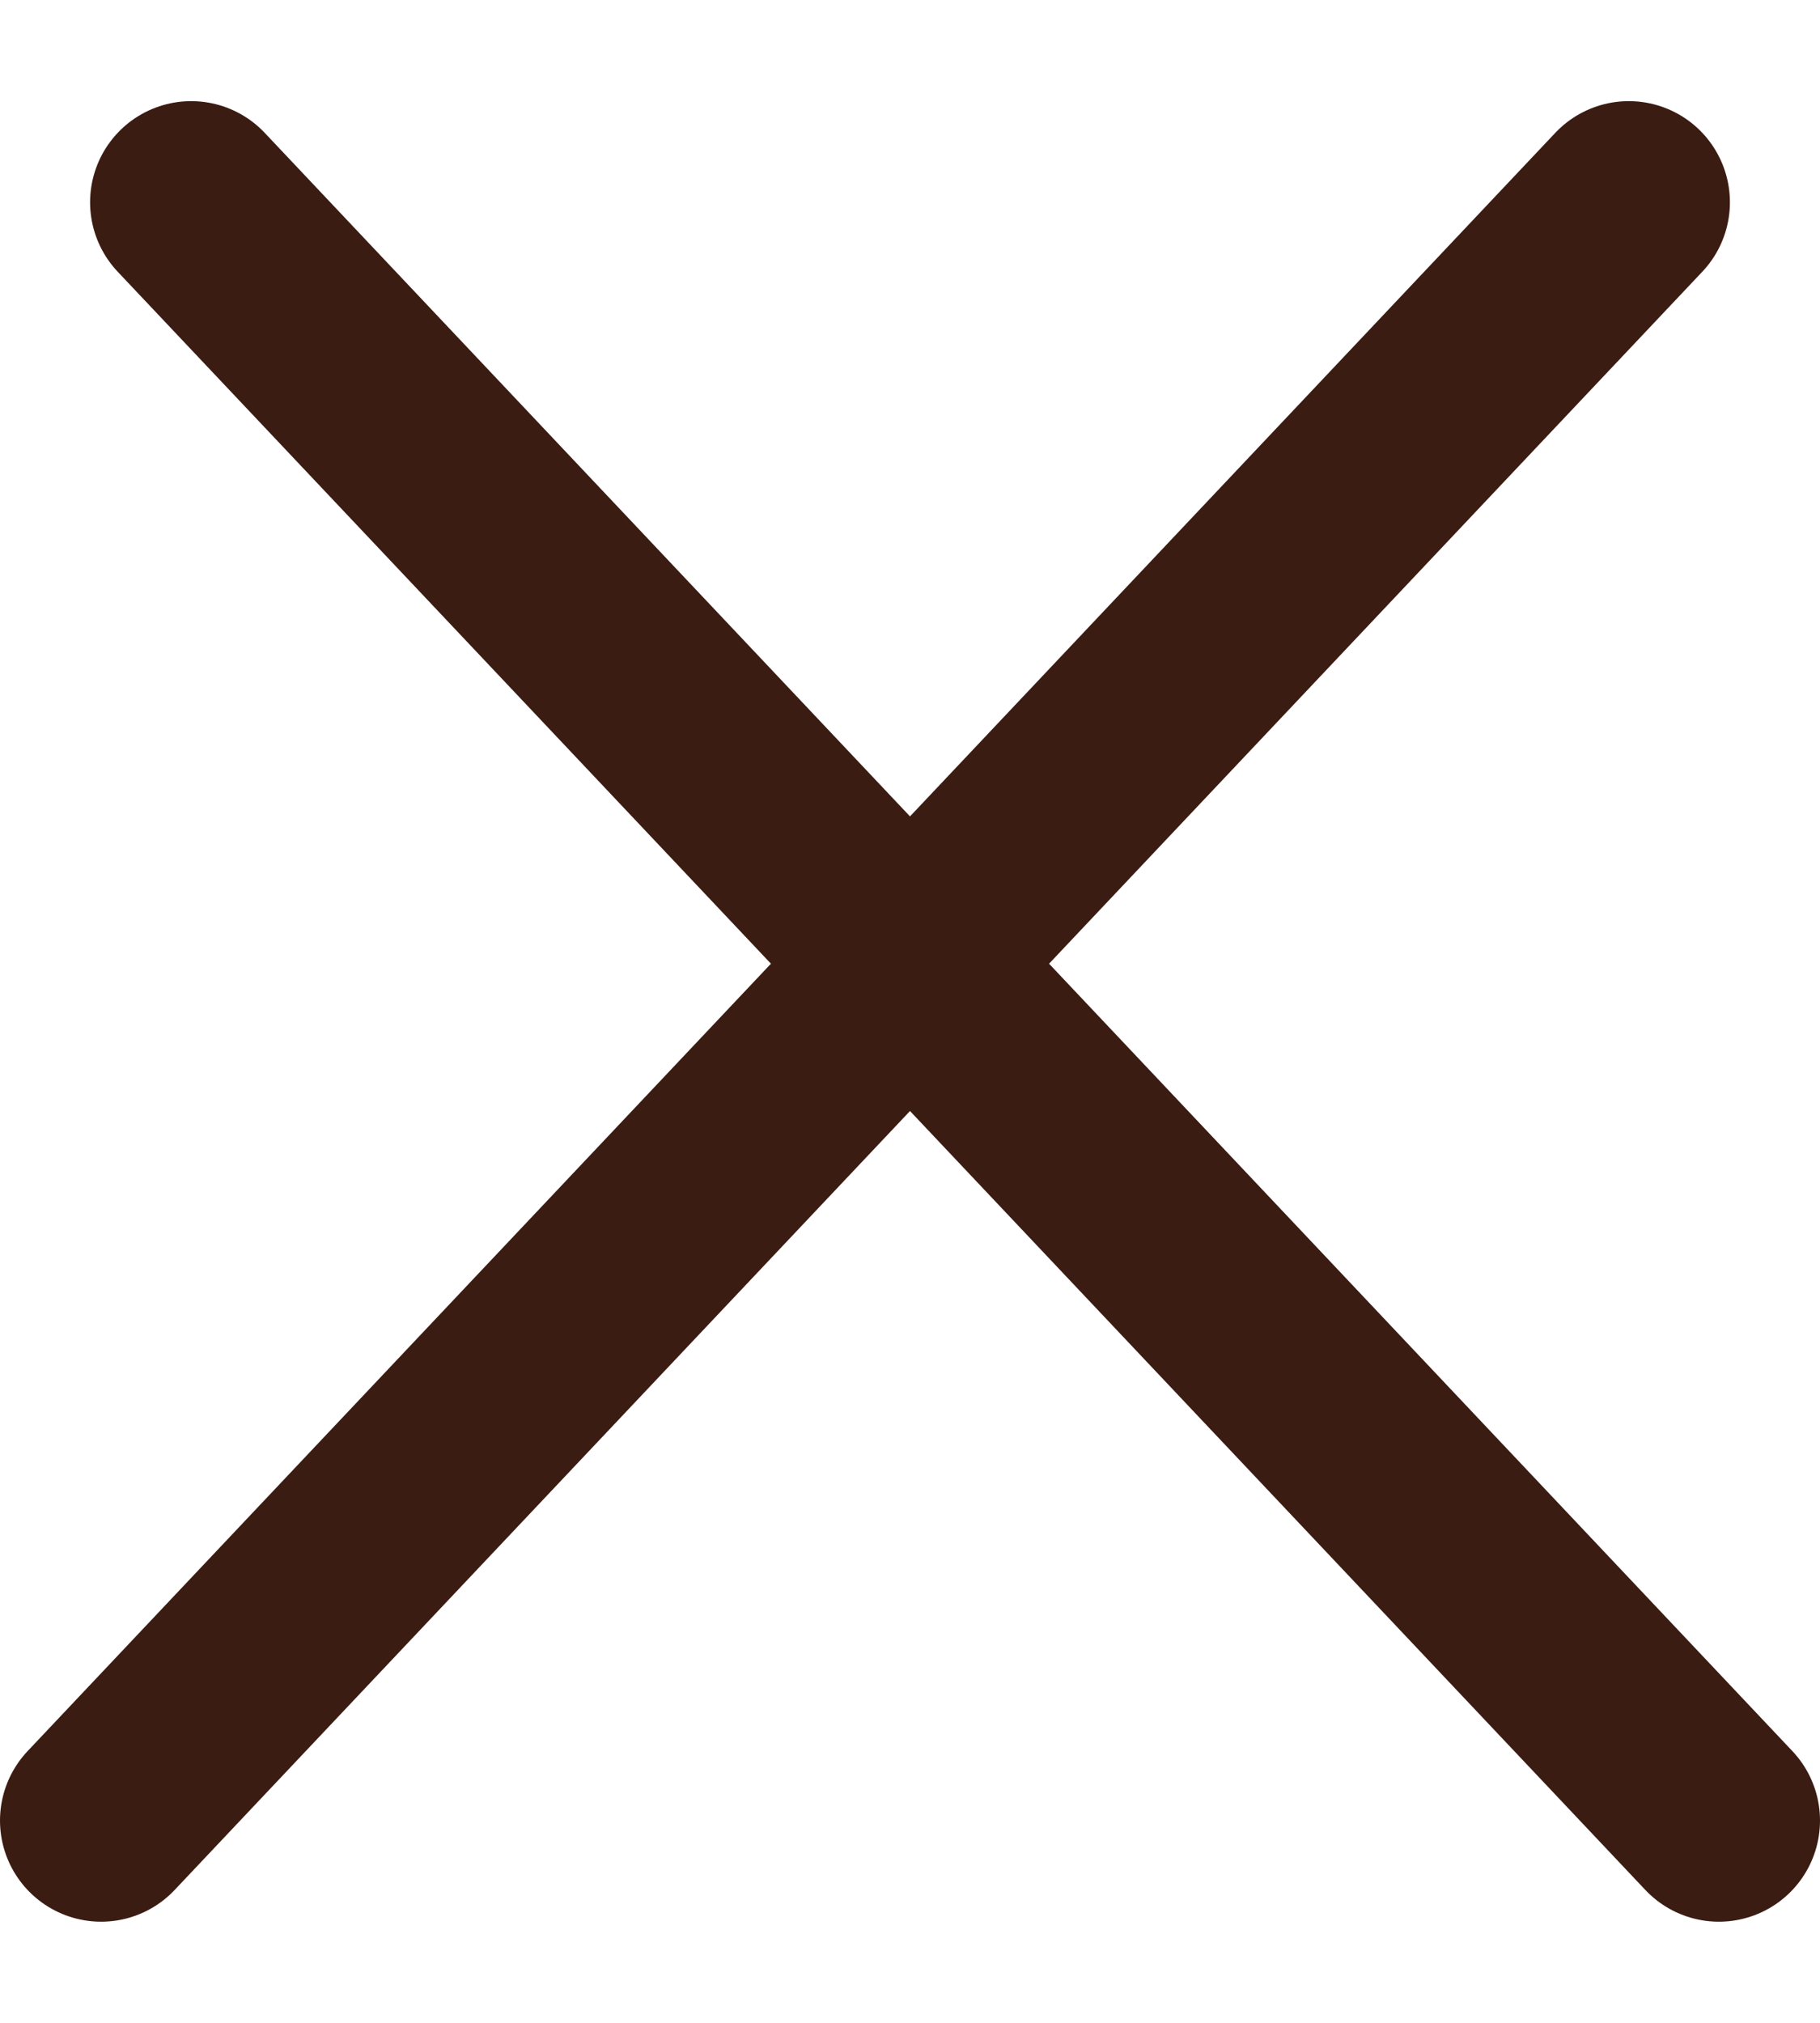 <svg width="18" height="20" viewBox="0 0 18 20" fill="none" xmlns="http://www.w3.org/2000/svg">
<path d="M1.891 2L17 18" stroke="#3B1C12" stroke-width="2" stroke-linecap="round"/>
<path d="M16.109 2L1 18" stroke="#3B1C12" stroke-width="2" stroke-linecap="round"/>
</svg>
